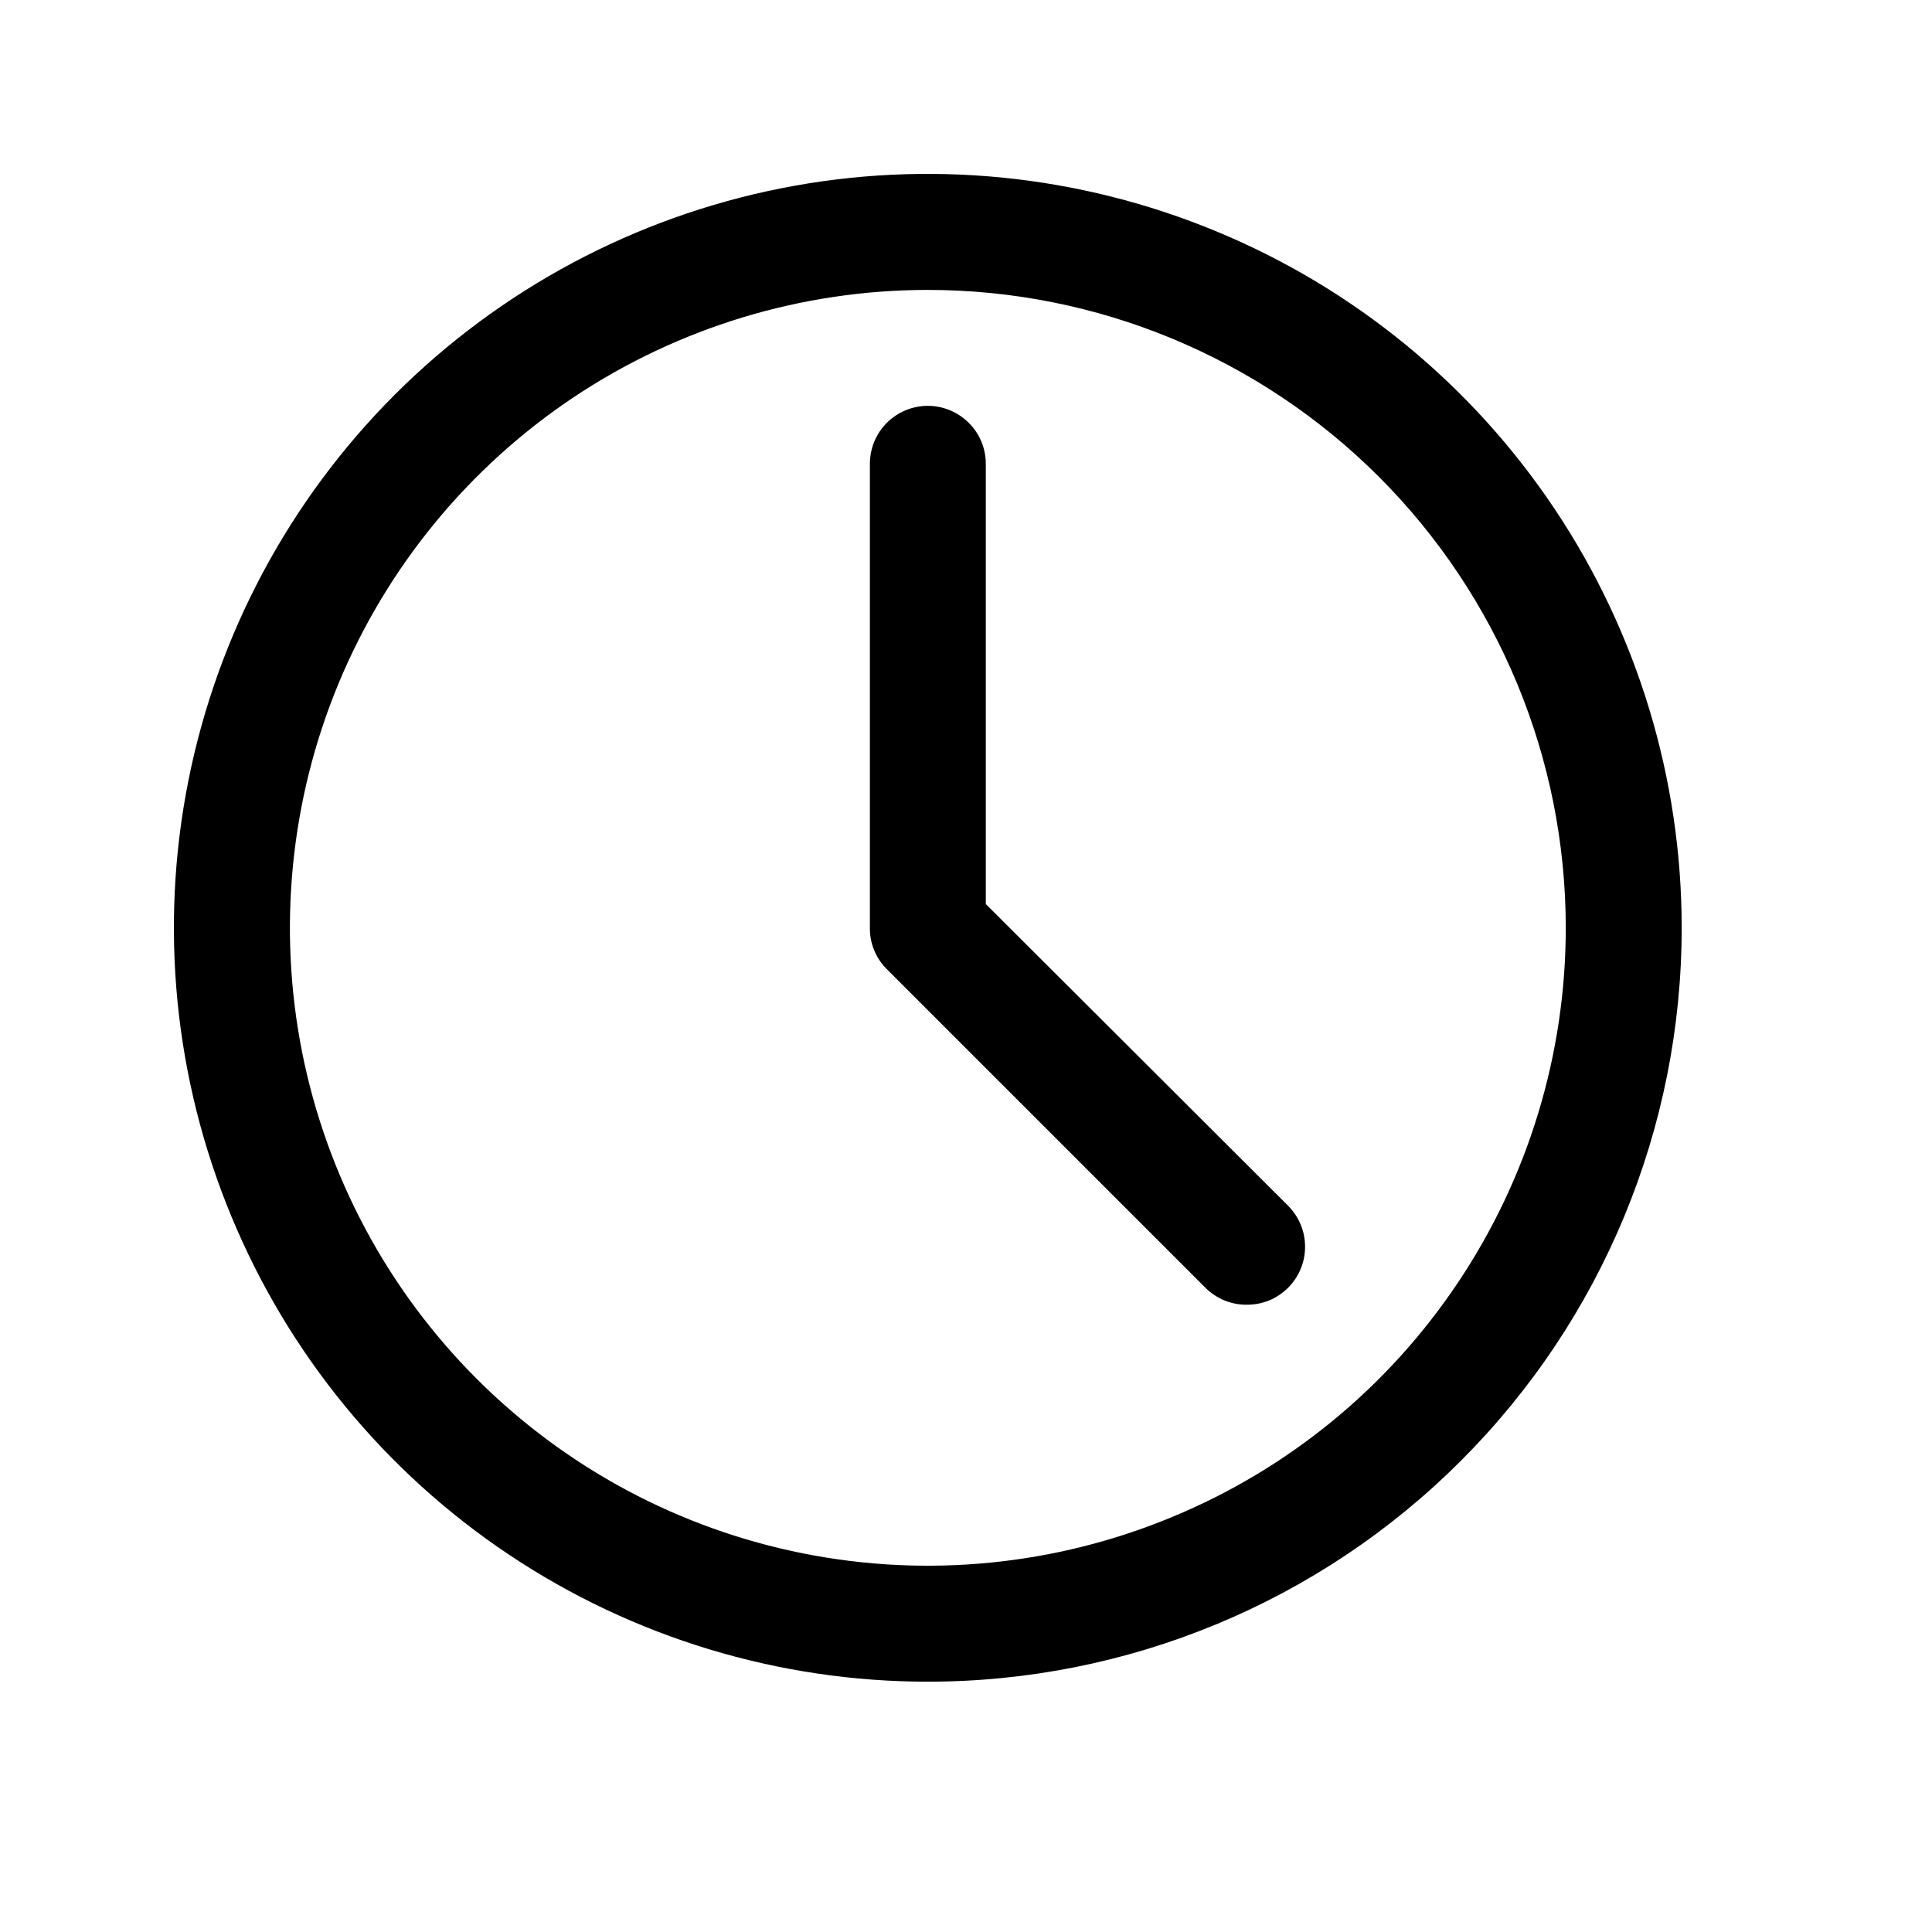 <svg width="16" height="16" viewBox="0 0 16 16" fill="none" xmlns="http://www.w3.org/2000/svg">
<g clip-path="url(#clip0_2726_14250)">
<path d="M7.684 13.927C6.449 13.927 5.242 13.561 4.215 12.875C3.188 12.189 2.388 11.214 1.916 10.073C1.443 8.932 1.319 7.677 1.56 6.466C1.801 5.255 2.396 4.142 3.269 3.269C4.142 2.396 5.255 1.801 6.466 1.56C7.677 1.319 8.932 1.443 10.073 1.916C11.214 2.388 12.189 3.188 12.875 4.215C13.561 5.242 13.927 6.449 13.927 7.684C13.927 9.34 13.269 10.928 12.098 12.098C10.928 13.269 9.34 13.927 7.684 13.927ZM7.684 2.401C6.639 2.401 5.618 2.711 4.749 3.291C3.88 3.872 3.203 4.697 2.803 5.662C2.403 6.627 2.299 7.69 2.502 8.714C2.706 9.739 3.209 10.68 3.948 11.419C4.687 12.158 5.628 12.661 6.653 12.865C7.678 13.069 8.74 12.964 9.705 12.564C10.671 12.165 11.496 11.488 12.076 10.619C12.657 9.75 12.967 8.729 12.967 7.684C12.967 6.283 12.41 4.939 11.419 3.948C10.428 2.958 9.085 2.401 7.684 2.401Z" fill="black"/>
<path d="M10.325 10.805C10.262 10.806 10.199 10.793 10.141 10.77C10.082 10.746 10.029 10.71 9.984 10.666L7.343 8.025C7.298 7.98 7.263 7.927 7.239 7.868C7.215 7.809 7.203 7.747 7.204 7.684V3.842C7.204 3.714 7.254 3.592 7.344 3.502C7.434 3.412 7.556 3.361 7.684 3.361C7.811 3.361 7.933 3.412 8.023 3.502C8.114 3.592 8.164 3.714 8.164 3.842V7.487L10.666 9.984C10.711 10.029 10.747 10.082 10.771 10.14C10.796 10.199 10.808 10.262 10.808 10.325C10.808 10.388 10.796 10.451 10.771 10.51C10.747 10.568 10.711 10.621 10.666 10.666C10.621 10.71 10.568 10.746 10.51 10.77C10.451 10.793 10.389 10.806 10.325 10.805Z" fill="black"/>
</g>
<defs>
<clipPath id="clip0_2726_14250">
<rect width="15.368" height="15.368" fill="white"/>
</clipPath>
</defs>
</svg>
